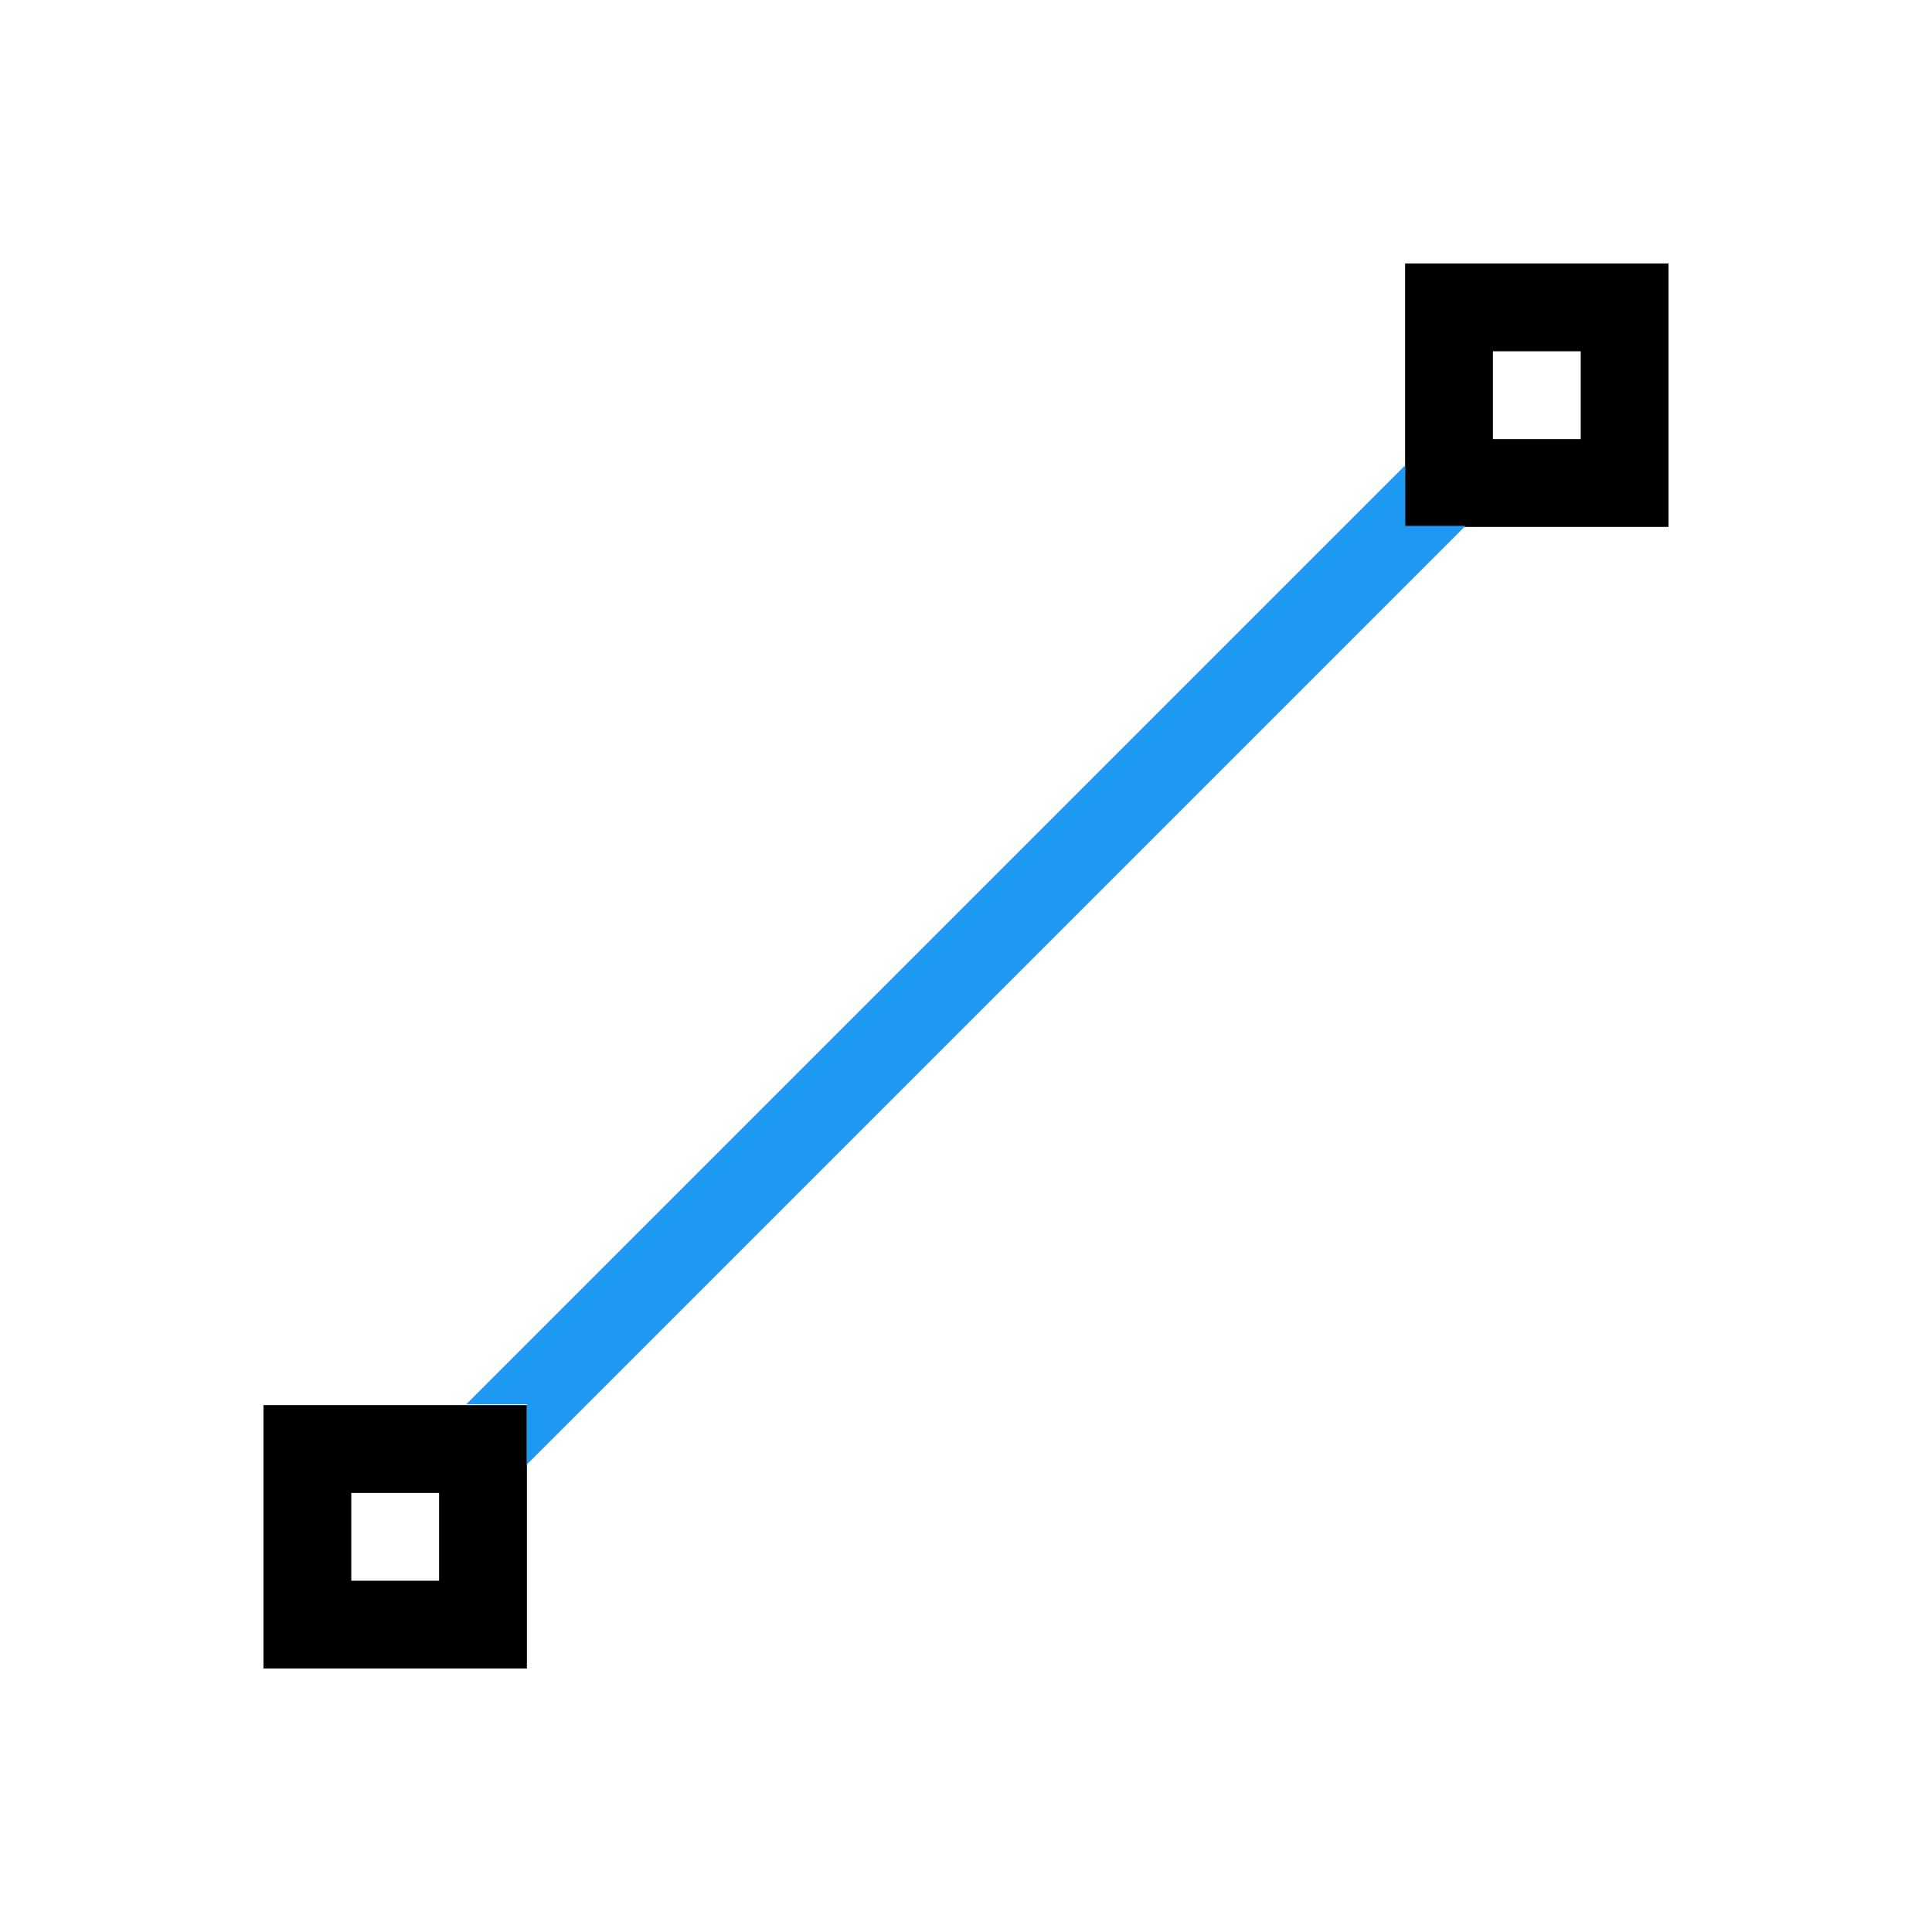 <svg viewBox="0 0 22 22" xmlns="http://www.w3.org/2000/svg"><g transform="translate(-461.7 -525.8)"><path transform="translate(461.7 525.8)" d="m16 3v3h3v-3h-3m1 1h1v1h-1v-1m-14 12v3h3v-3h-3m1 1h1v1h-1v-1" color="#4d4d4d"/><path d="m477.7 531.1-10.69 10.69h0.688v0.688l10.69-10.69h-0.688v-0.688" fill="#1d99f3"/></g></svg>
